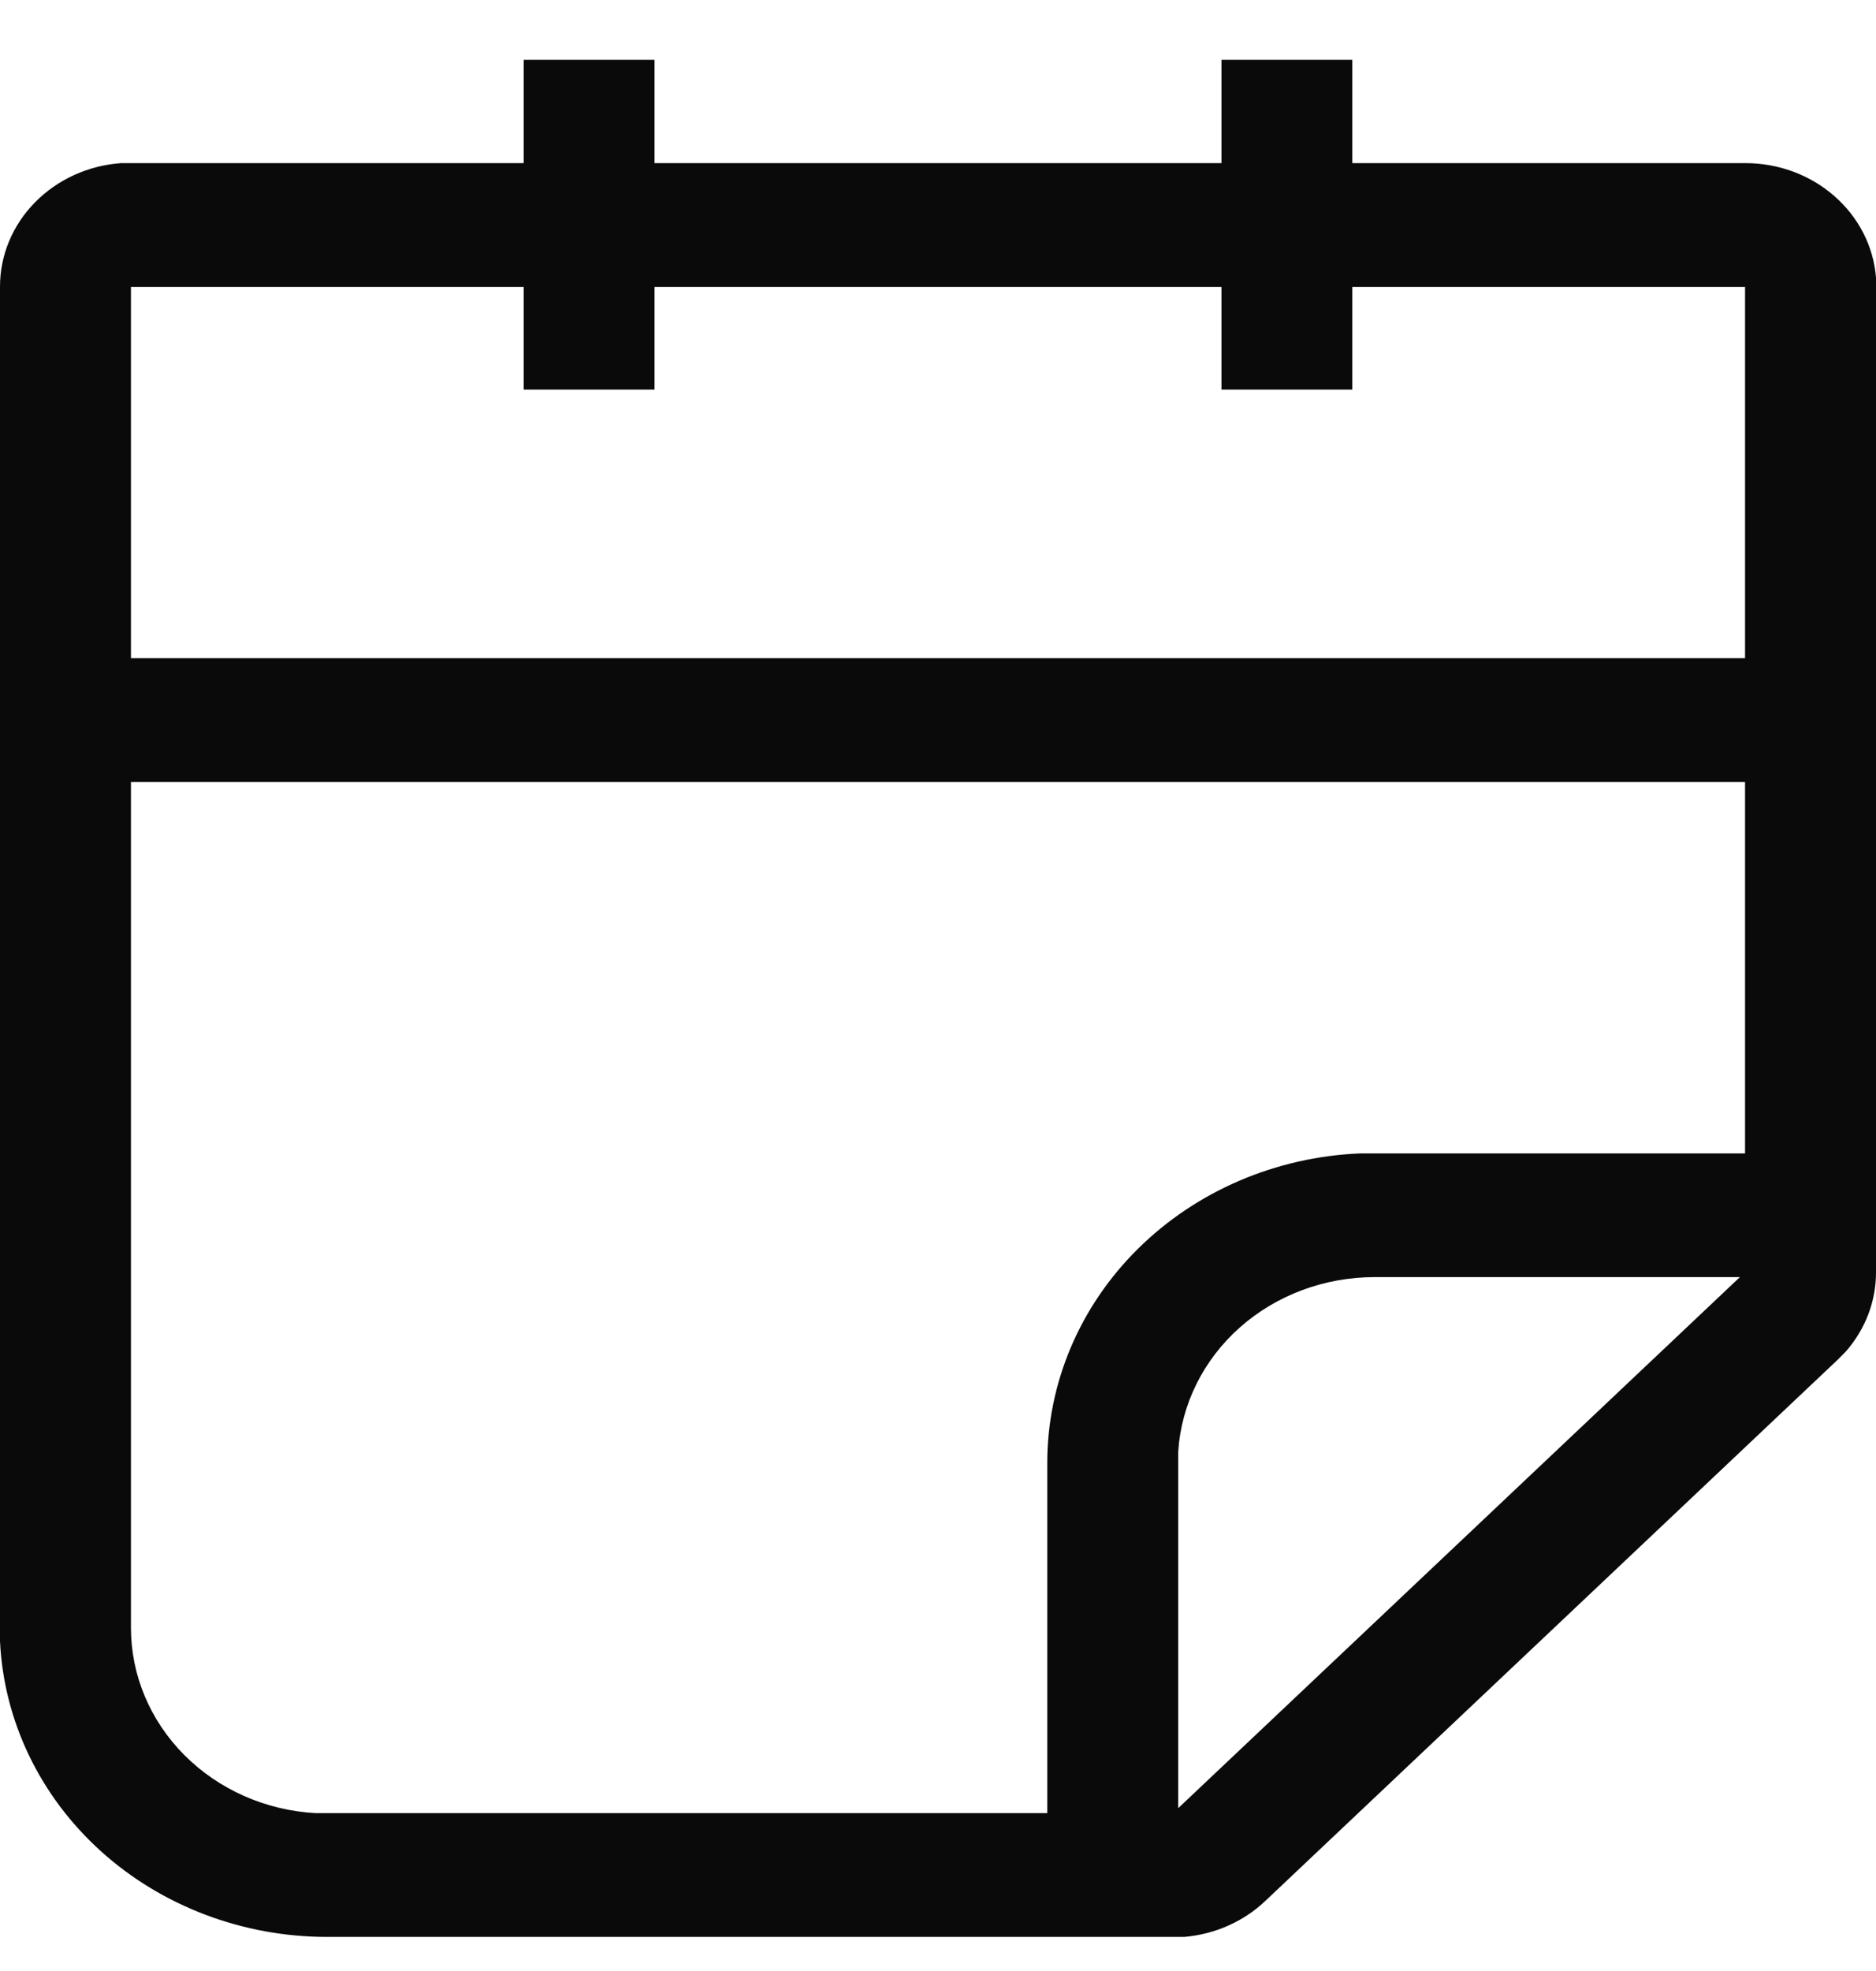 <svg width="20" height="21" viewBox="0 0 20 21" fill="none" xmlns="http://www.w3.org/2000/svg">
<path d="M6.978 0.637V1.738H13.022V0.637H14.417V1.738H18.604C18.957 1.737 19.297 1.862 19.556 2.089C19.815 2.315 19.974 2.626 20 2.958V13.555C20.001 13.863 19.887 14.161 19.679 14.399L19.595 14.484L13.489 20.254C13.257 20.474 12.951 20.609 12.624 20.637H3.489C2.59 20.637 1.725 20.31 1.075 19.723C0.425 19.136 0.04 18.334 5.54093e-06 17.485V3.057C-0.001 2.723 0.132 2.402 0.371 2.158C0.611 1.913 0.939 1.763 1.291 1.738H5.583V0.637H6.978ZM18.604 8.332H1.396V17.34C1.395 17.844 1.598 18.33 1.964 18.698C2.33 19.066 2.83 19.288 3.364 19.318H11.165V15.586C11.165 14.736 11.511 13.918 12.133 13.304C12.754 12.69 13.602 12.326 14.501 12.289H18.604V8.332ZM18.549 13.607H14.655C14.12 13.607 13.606 13.799 13.217 14.144C12.828 14.49 12.593 14.963 12.561 15.467V19.265L18.549 13.607ZM5.583 3.057H1.396V7.013H18.604V3.057H14.417V4.151H13.022V3.057H6.978V4.151H5.583V3.057Z" fill="#0A0A0A"/>
</svg>
